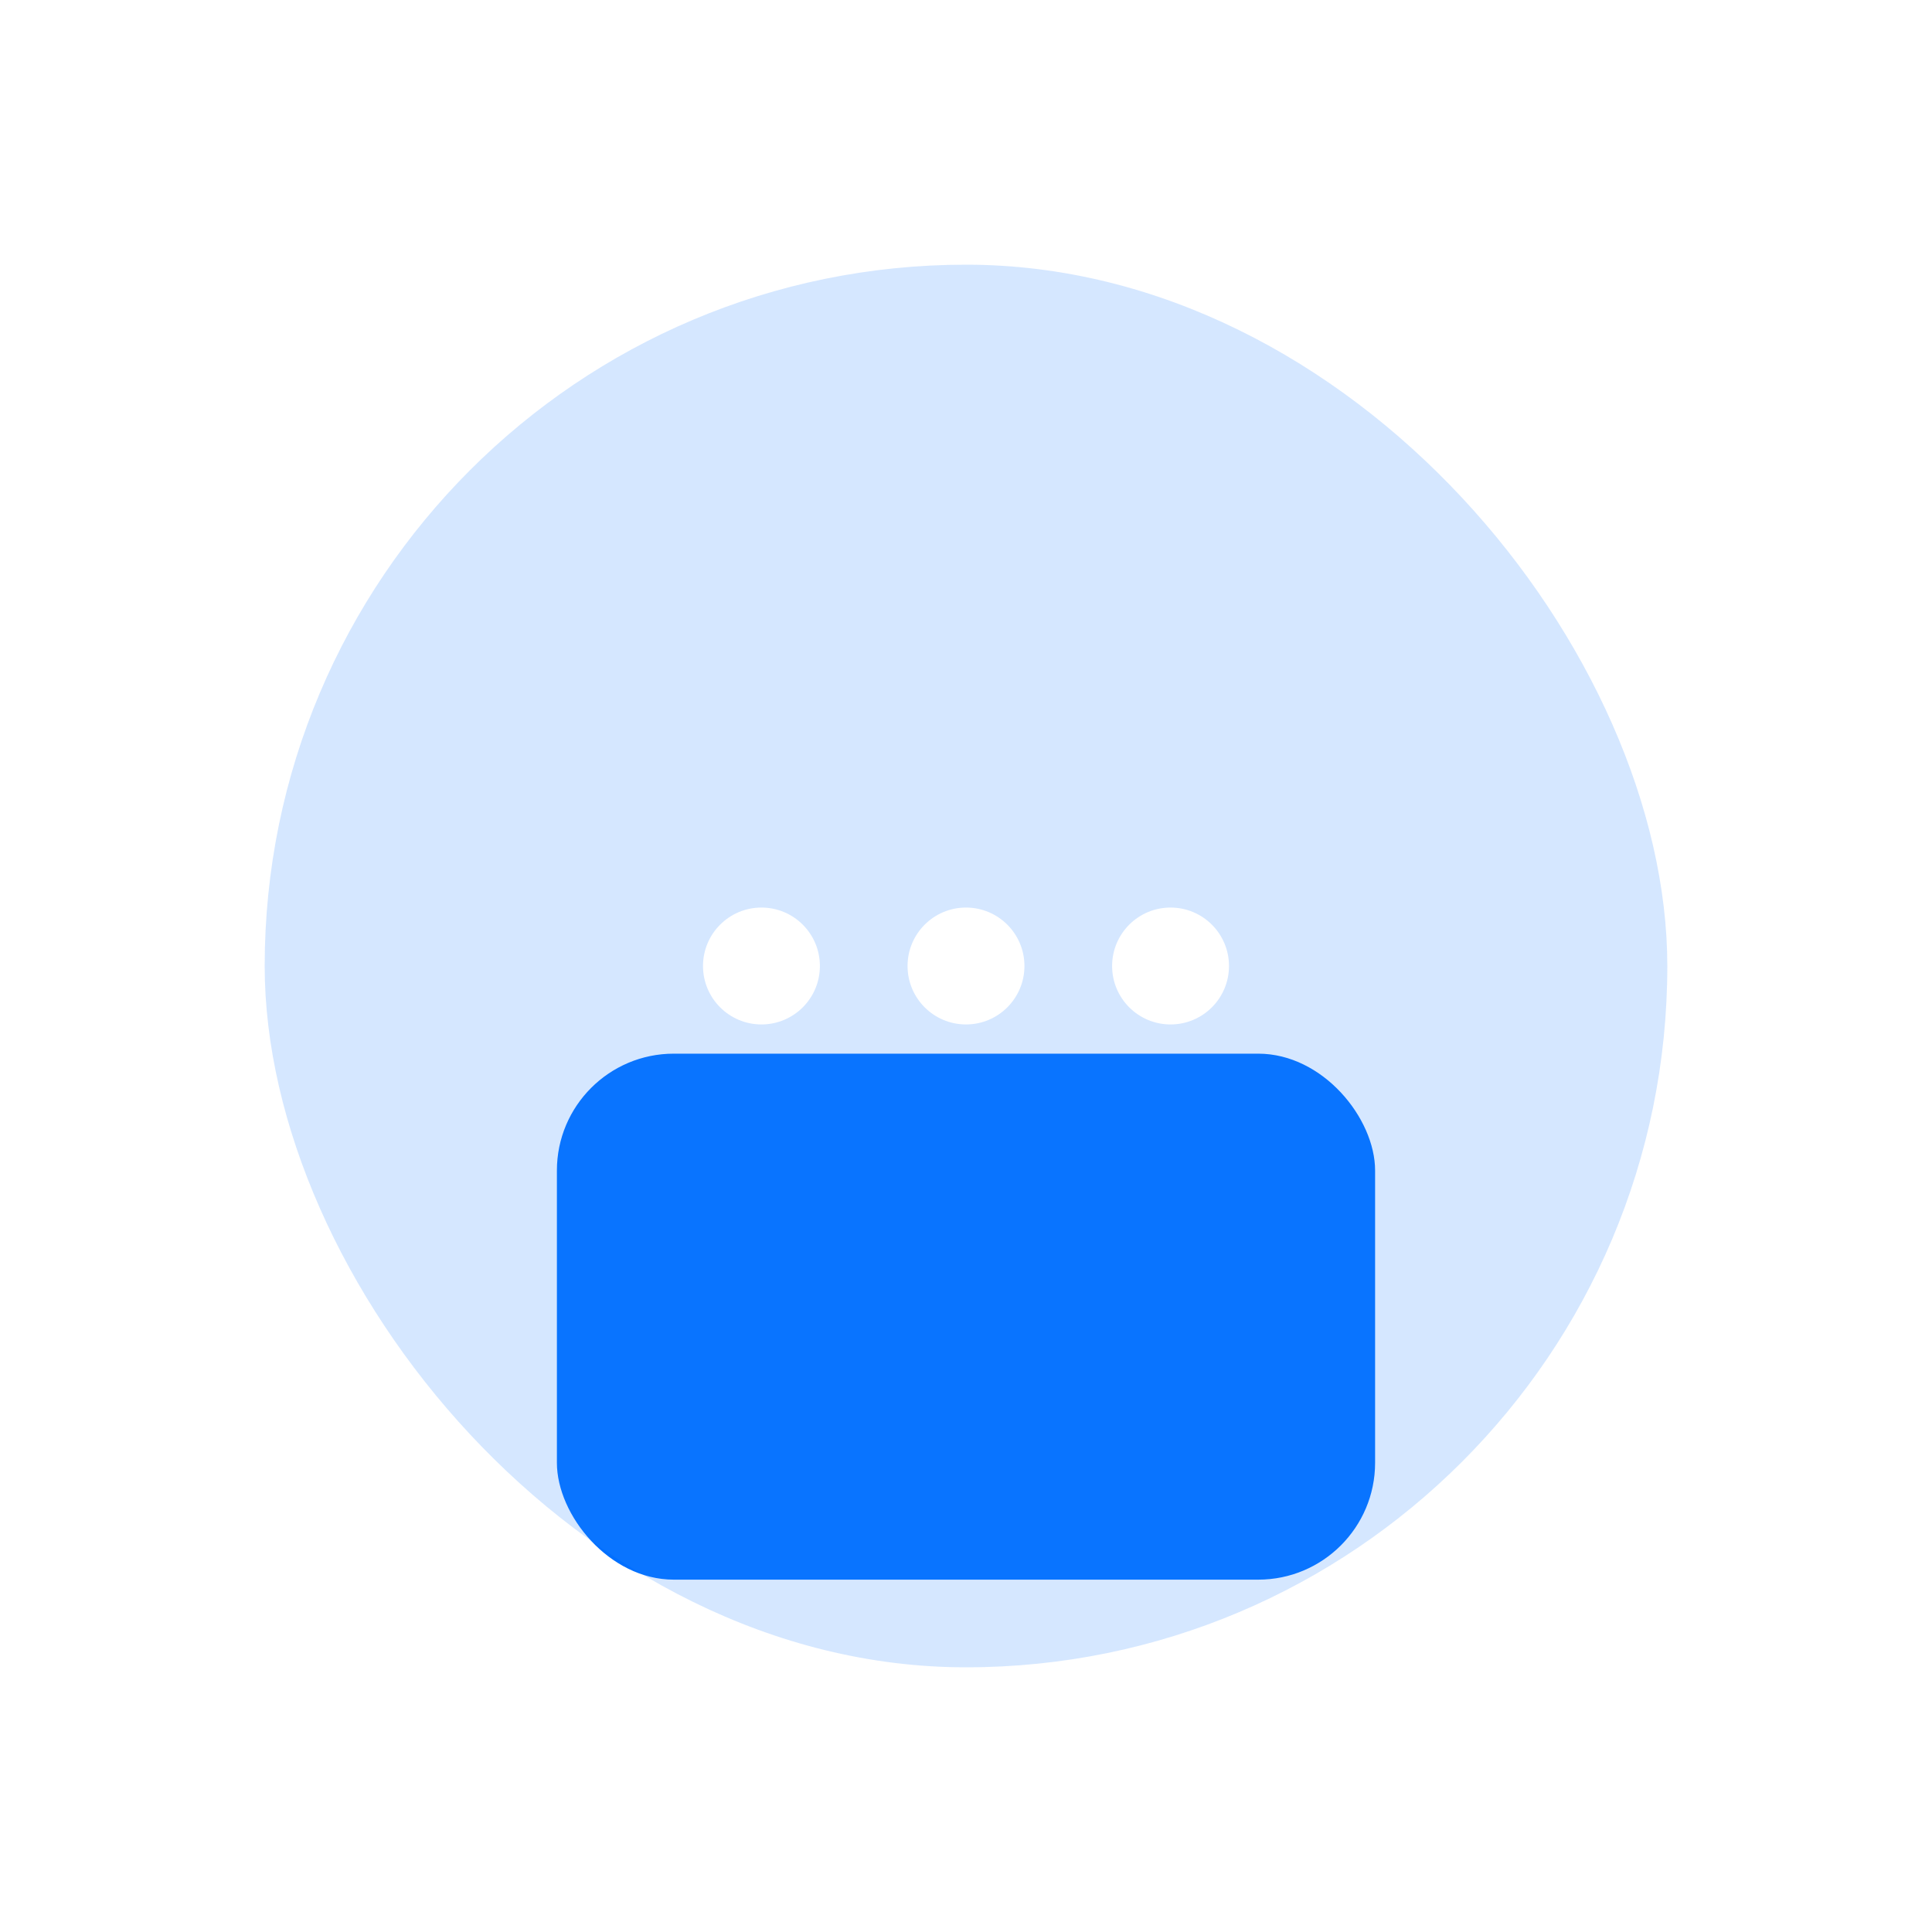 <svg width="96" height="96" viewBox="0 0 96 96" fill="none" xmlns="http://www.w3.org/2000/svg">
<rect x="27.672" y="52.356" width="40.656" height="26.136" rx="5.808" fill="#006FFF"/>
<g filter="url(#filter0_biii_711_212)">
<rect x="13.152" y="13.152" width="69.696" height="69.696" rx="34.848" fill="#2E89FF" fill-opacity="0.2"/>
</g>
<path d="M45.096 48C45.096 46.396 46.396 45.096 48 45.096C49.604 45.096 50.904 46.396 50.904 48C50.904 49.604 49.604 50.904 48 50.904C46.396 50.904 45.096 49.604 45.096 48Z" fill="white"/>
<path d="M34.932 48C34.932 46.396 36.232 45.096 37.836 45.096C39.44 45.096 40.74 46.396 40.74 48C40.74 49.604 39.44 50.904 37.836 50.904C36.232 50.904 34.932 49.604 34.932 48Z" fill="white"/>
<path d="M55.26 48C55.26 46.396 56.56 45.096 58.164 45.096C59.768 45.096 61.068 46.396 61.068 48C61.068 49.604 59.768 50.904 58.164 50.904C56.56 50.904 55.26 49.604 55.26 48Z" fill="white"/>
<defs>
<filter id="filter0_biii_711_212" x="-2.848" y="-2.848" width="101.696" height="101.696" filterUnits="userSpaceOnUse" color-interpolation-filters="sRGB">
<feFlood flood-opacity="0" result="BackgroundImageFix"/>
<feGaussianBlur in="BackgroundImageFix" stdDeviation="8"/>
<feComposite in2="SourceAlpha" operator="in" result="effect1_backgroundBlur_711_212"/>
<feBlend mode="normal" in="SourceGraphic" in2="effect1_backgroundBlur_711_212" result="shape"/>
<feColorMatrix in="SourceAlpha" type="matrix" values="0 0 0 0 0 0 0 0 0 0 0 0 0 0 0 0 0 0 127 0" result="hardAlpha"/>
<feOffset dy="-4.356"/>
<feGaussianBlur stdDeviation="2.178"/>
<feComposite in2="hardAlpha" operator="arithmetic" k2="-1" k3="1"/>
<feColorMatrix type="matrix" values="0 0 0 0 1 0 0 0 0 1 0 0 0 0 1 0 0 0 0.3 0"/>
<feBlend mode="normal" in2="shape" result="effect2_innerShadow_711_212"/>
<feColorMatrix in="SourceAlpha" type="matrix" values="0 0 0 0 0 0 0 0 0 0 0 0 0 0 0 0 0 0 127 0" result="hardAlpha"/>
<feOffset dy="5.808"/>
<feGaussianBlur stdDeviation="2.904"/>
<feComposite in2="hardAlpha" operator="arithmetic" k2="-1" k3="1"/>
<feColorMatrix type="matrix" values="0 0 0 0 1 0 0 0 0 1 0 0 0 0 1 0 0 0 0.25 0"/>
<feBlend mode="normal" in2="effect2_innerShadow_711_212" result="effect3_innerShadow_711_212"/>
<feColorMatrix in="SourceAlpha" type="matrix" values="0 0 0 0 0 0 0 0 0 0 0 0 0 0 0 0 0 0 127 0" result="hardAlpha"/>
<feOffset dy="-1.452"/>
<feGaussianBlur stdDeviation="0.726"/>
<feComposite in2="hardAlpha" operator="arithmetic" k2="-1" k3="1"/>
<feColorMatrix type="matrix" values="0 0 0 0 1 0 0 0 0 1 0 0 0 0 1 0 0 0 0.35 0"/>
<feBlend mode="normal" in2="effect3_innerShadow_711_212" result="effect4_innerShadow_711_212"/>
</filter>
</defs>
</svg>
